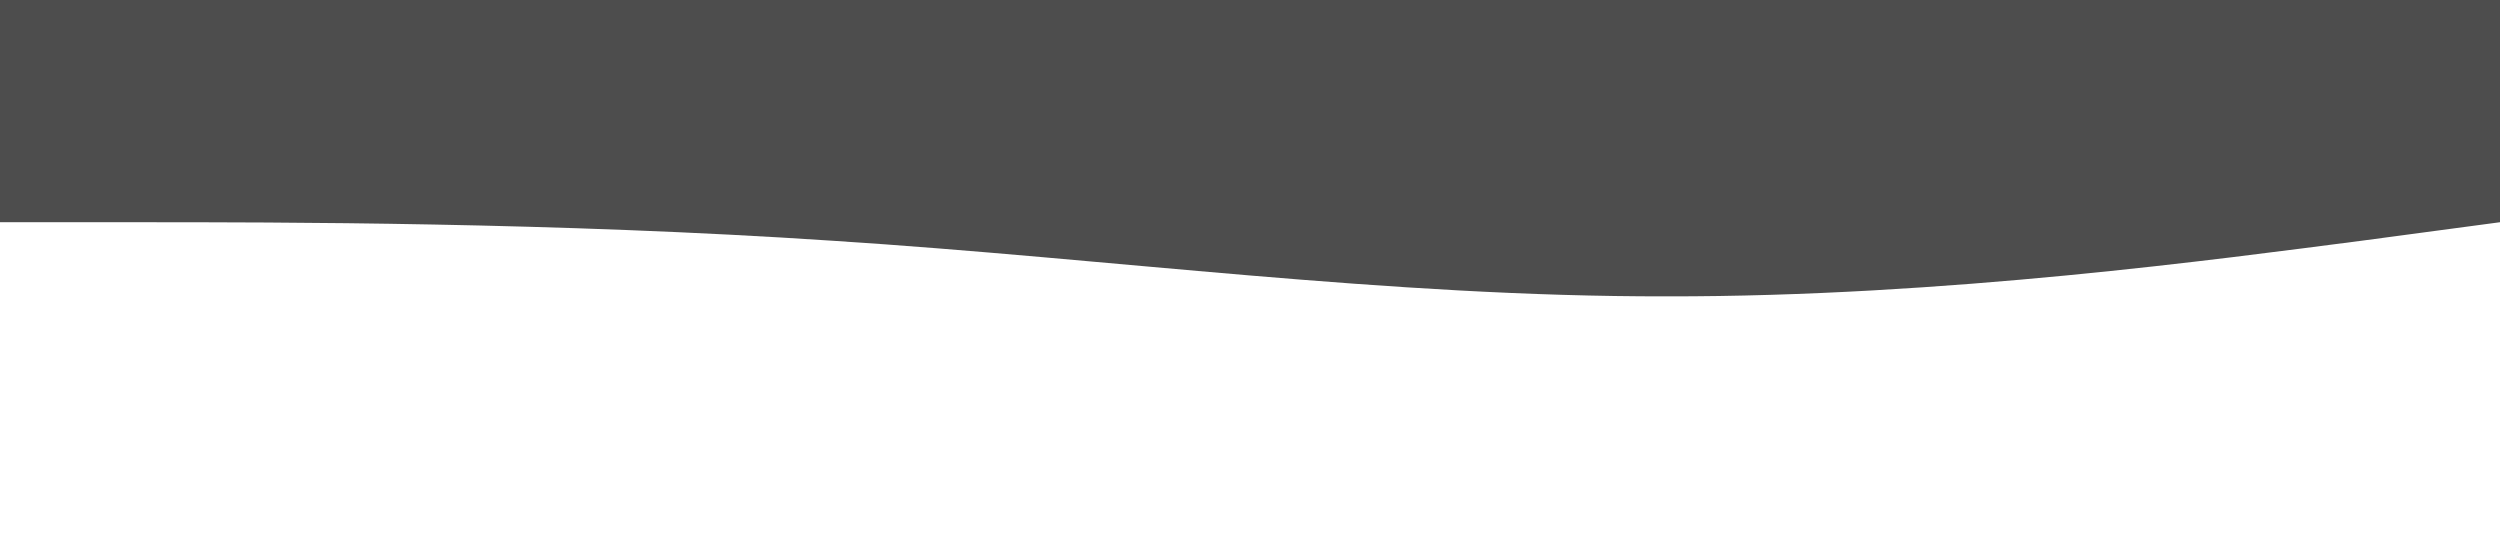 <svg xmlns="http://www.w3.org/2000/svg" viewBox="0 0 1440 320">
  <path fill="#4d4d4d" fill-opacity="1" d="M0,128L80,128C160,128,320,128,480,138.7C640,149,800,171,960,170.7C1120,171,1280,149,1360,138.7L1440,128L1440,0L1360,0C1280,0,1120,0,960,0C800,0,640,0,480,0C320,0,160,0,80,0L0,0Z"></path>
</svg>